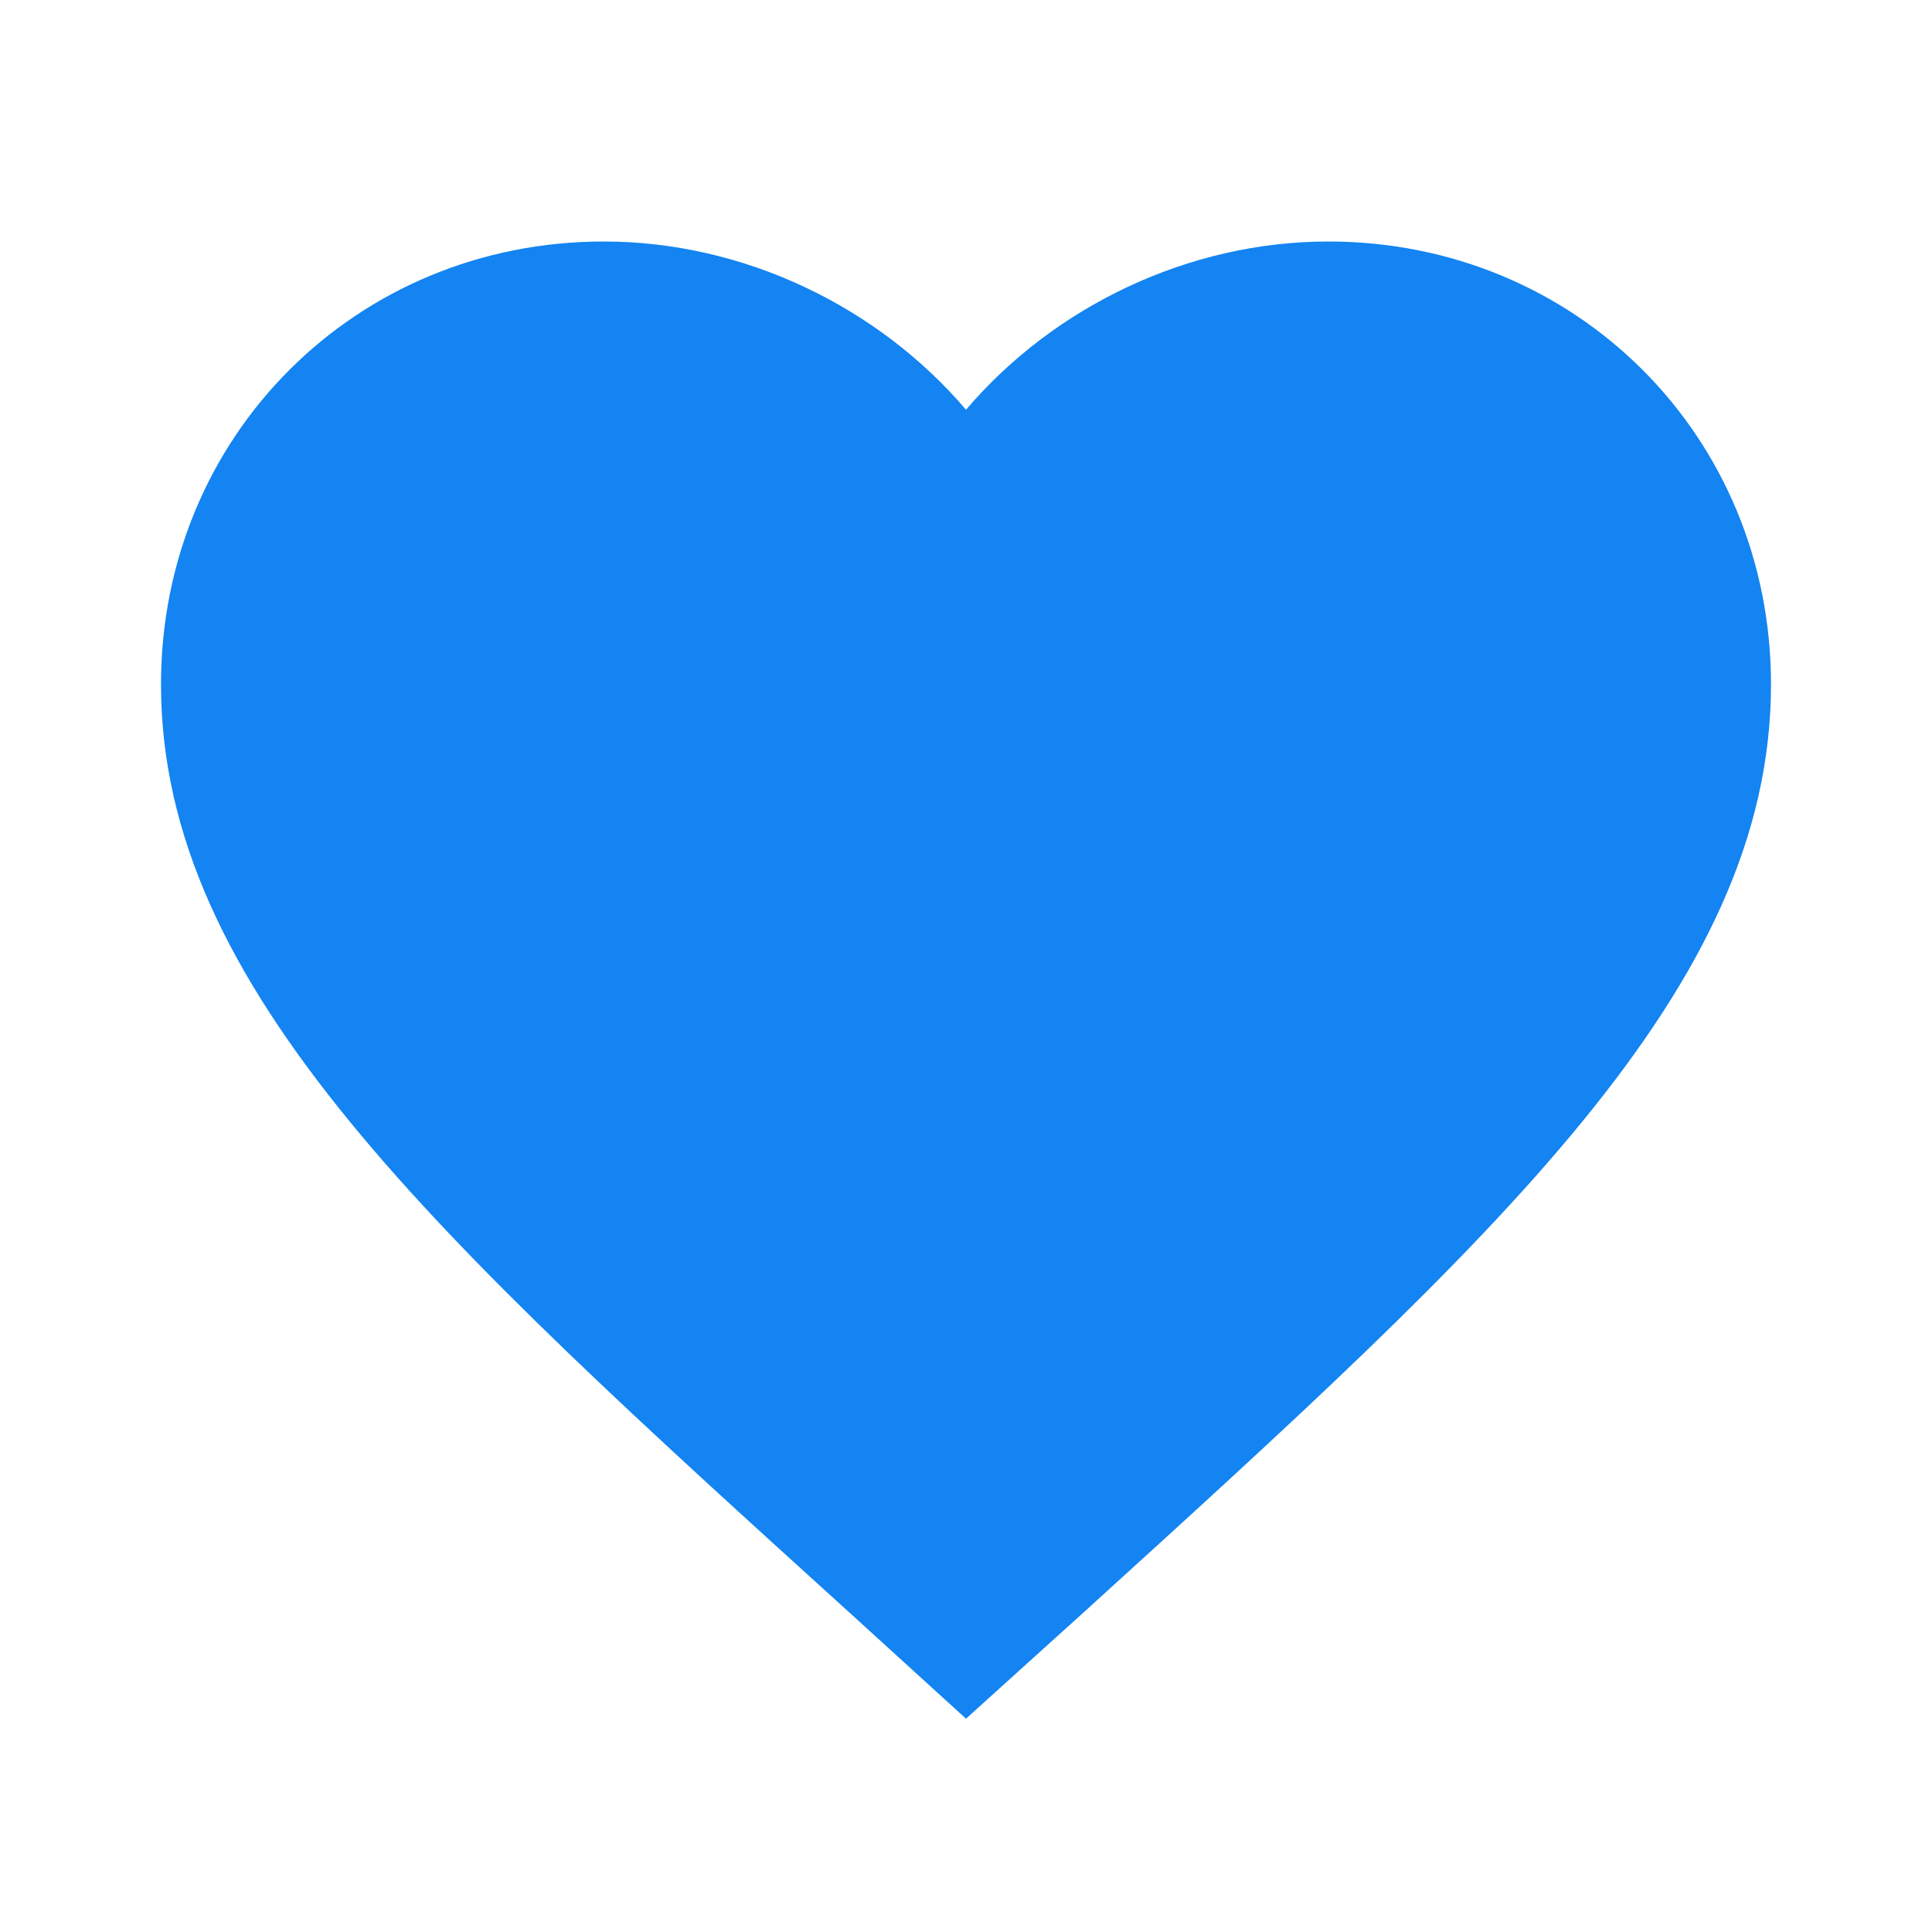 <svg xmlns="http://www.w3.org/2000/svg" height="24" viewBox="0 0 24 24" width="24">
  <path fill="rgb(19,132,242)" d="M12 21.35l-1.45-1.32C5.4 15.36 2 12.28 2 8.5
    2 5.42 4.42 3 7.5 3c1.74 0 3.41 0.81 4.5 2.09
    C13.09 3.81 14.76 3 16.5 3
    19.58 3 22 5.42 22 8.5
    c0 3.78-3.4 6.86-8.55 11.54L12 21.35z"/>
</svg>
